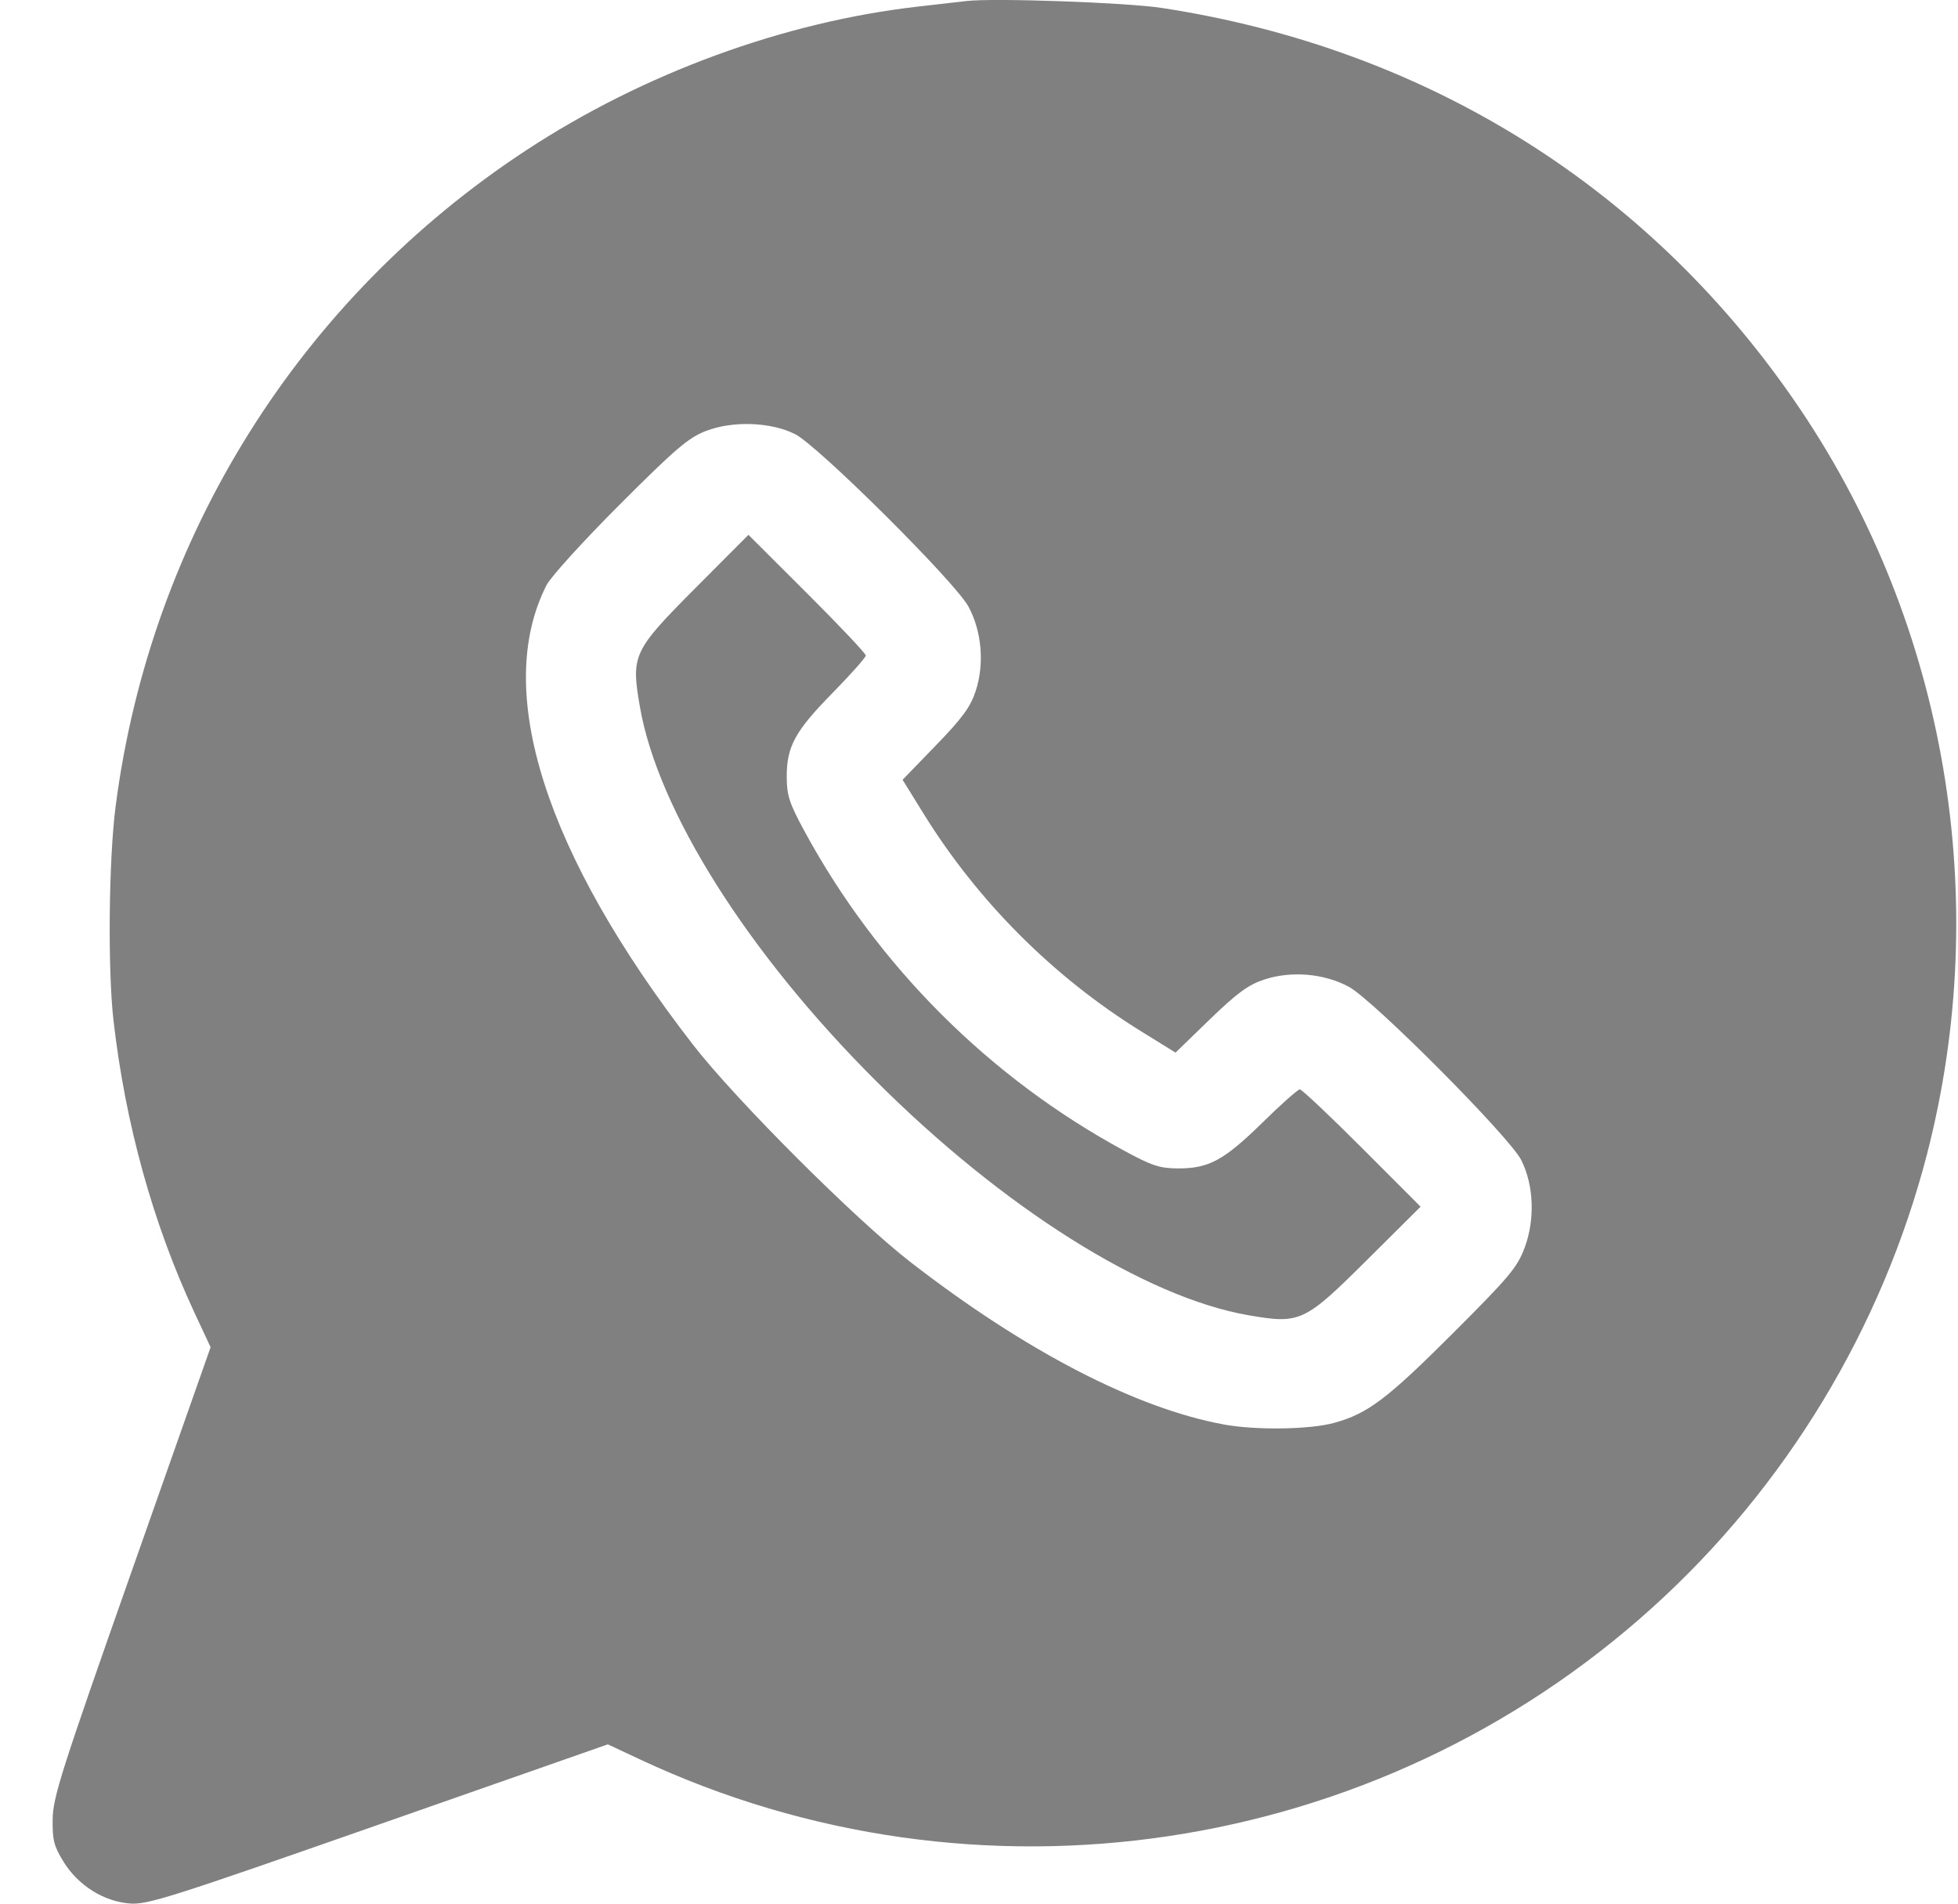 <svg width="36" height="35" viewBox="0 0 36 35" fill="none" xmlns="http://www.w3.org/2000/svg">
<path fill-rule="evenodd" clip-rule="evenodd" d="M17.768 0.019C17.636 0.035 17.235 0.08 16.878 0.121C14.407 0.403 11.829 1.349 9.676 2.762C5.506 5.499 2.768 9.873 2.126 14.824C1.999 15.801 1.979 17.826 2.087 18.765C2.305 20.665 2.813 22.497 3.572 24.127L3.872 24.77L2.423 28.883C1.126 32.565 0.974 33.043 0.968 33.446C0.963 33.833 0.991 33.942 1.169 34.231C1.438 34.665 1.904 34.959 2.386 34.997C2.709 35.023 3.131 34.889 6.959 33.548L11.176 32.071L11.771 32.35C17.954 35.246 25.312 34.14 30.386 29.552C32.837 27.336 34.603 24.419 35.43 21.22C36.638 16.547 35.788 11.527 33.114 7.546C30.391 3.493 26.268 0.896 21.361 0.146C20.709 0.046 18.273 -0.04 17.768 0.019ZM14.619 7.982C15.043 8.196 17.557 10.696 17.804 11.149C18.052 11.604 18.104 12.21 17.937 12.711C17.841 13.001 17.691 13.205 17.206 13.706L16.595 14.337L16.982 14.962C17.982 16.577 19.372 17.967 20.988 18.966L21.613 19.353L22.244 18.742C22.745 18.258 22.95 18.107 23.24 18.011C23.74 17.845 24.347 17.897 24.802 18.144C25.257 18.392 27.756 20.904 27.97 21.329C28.201 21.788 28.226 22.42 28.033 22.937C27.896 23.304 27.756 23.471 26.709 24.517C25.501 25.724 25.147 25.991 24.528 26.161C24.085 26.284 23.084 26.298 22.501 26.19C20.88 25.891 18.853 24.841 16.741 23.205C15.728 22.421 13.526 20.22 12.741 19.207C10.018 15.693 9.063 12.696 10.048 10.759C10.125 10.607 10.731 9.94 11.394 9.277C12.42 8.251 12.655 8.05 12.976 7.925C13.471 7.733 14.172 7.757 14.619 7.982ZM12.79 10.808C11.636 11.967 11.601 12.043 11.765 12.993C12.093 14.896 13.739 17.509 16.09 19.858C18.44 22.208 21.054 23.853 22.957 24.182C23.908 24.346 23.983 24.31 25.143 23.156L26.119 22.186L25.042 21.107C24.449 20.514 23.935 20.029 23.899 20.029C23.863 20.029 23.552 20.305 23.207 20.644C22.503 21.334 22.221 21.486 21.655 21.482C21.321 21.48 21.177 21.433 20.663 21.153C18.19 19.813 16.135 17.758 14.794 15.287C14.515 14.772 14.467 14.629 14.465 14.295C14.461 13.729 14.614 13.447 15.304 12.744C15.642 12.399 15.919 12.087 15.919 12.052C15.919 12.016 15.434 11.502 14.84 10.91L13.761 9.833L12.79 10.808Z" fill="#808080"/>
</svg>
